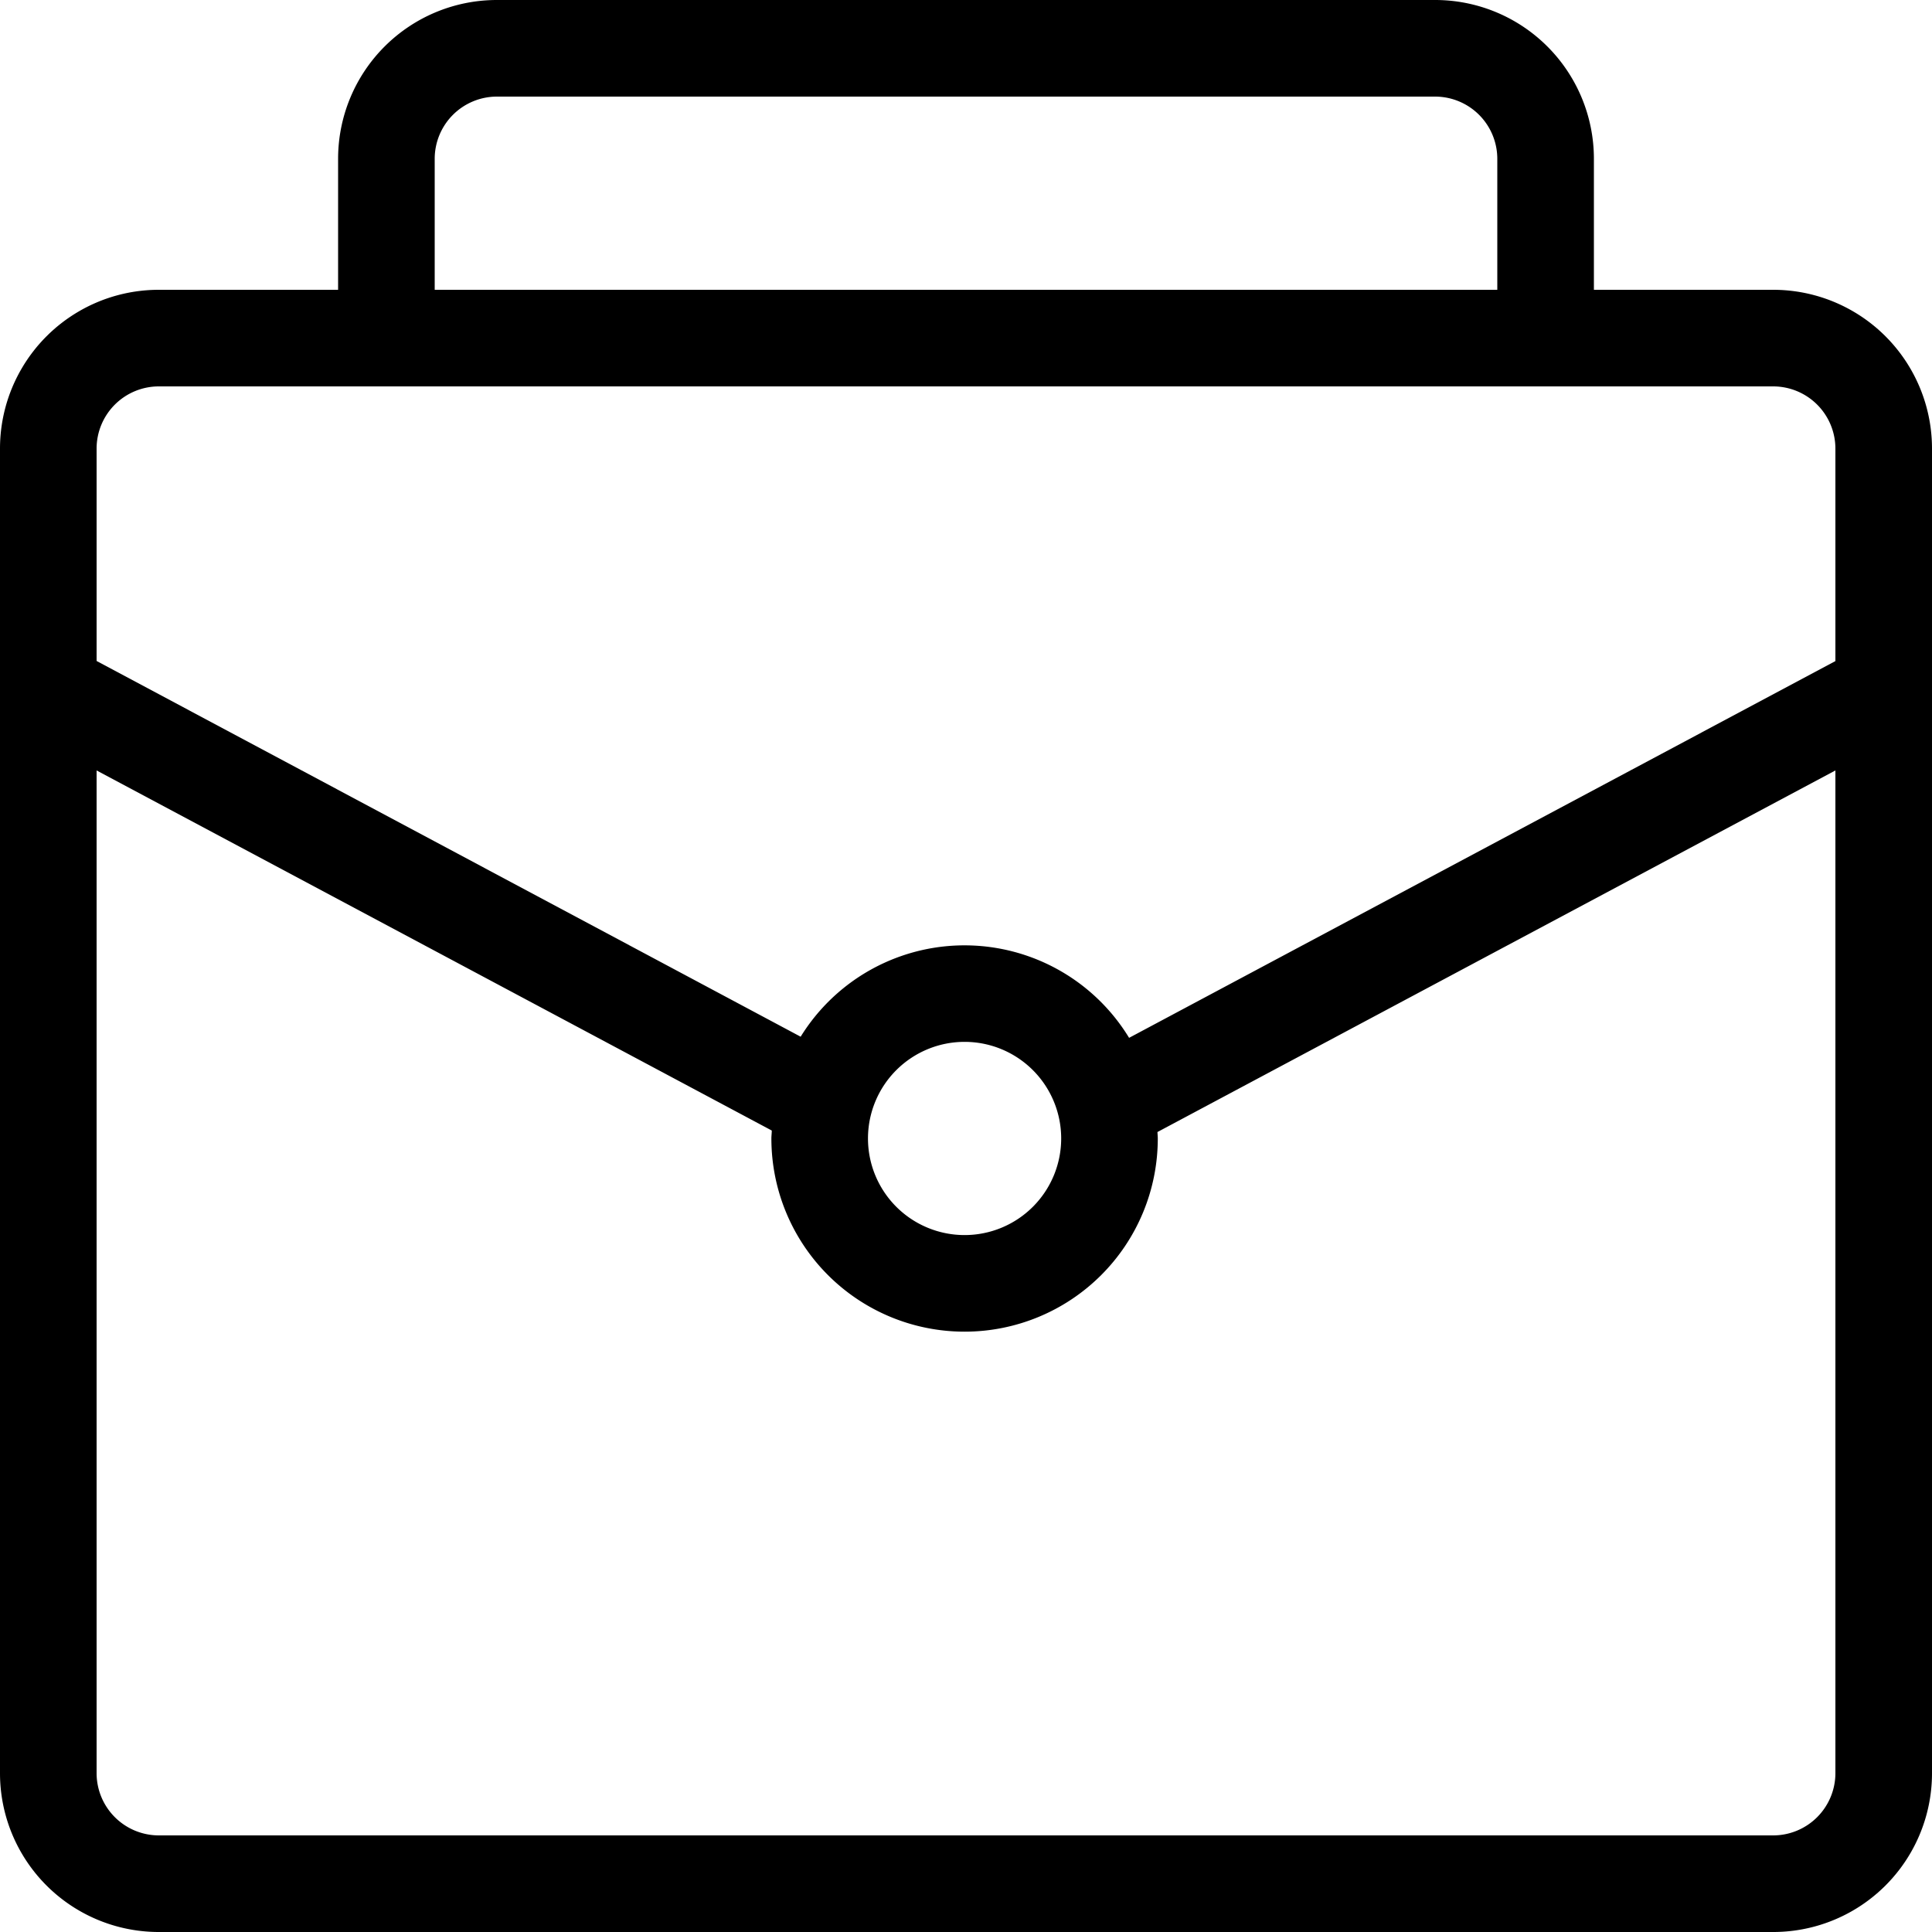 <svg xmlns="http://www.w3.org/2000/svg" width="60" height="60" viewBox="0 0 60 60">
	<path id="Path_31062" data-name="Path 31062" d="M1083.069,641.559H1077.5V637.49a4.931,4.931,0,0,0-4.931-4.931h-29.138a4.931,4.931,0,0,0-4.931,4.931v4.069h-5.569A4.931,4.931,0,0,0,1028,646.49v41.138a4.931,4.931,0,0,0,4.931,4.931h50.138a4.931,4.931,0,0,0,4.931-4.931V646.49A4.931,4.931,0,0,0,1083.069,641.559ZM1041.5,637.49a1.933,1.933,0,0,1,1.931-1.931h29.138a1.933,1.933,0,0,1,1.931,1.931v4.069h-33Zm-8.569,7.069h50.138A1.933,1.933,0,0,1,1085,646.49v6.6l-21.935,11.7a5.983,5.983,0,0,0-10.2-.035L1031,653.086v-6.6A1.933,1.933,0,0,1,1032.931,644.559Zm28.025,23.356a3,3,0,1,1-3-3A3,3,0,0,1,1060.956,667.915Zm22.113,21.644h-50.138a1.934,1.934,0,0,1-1.931-1.931V656.486l20.968,11.183c0,.082-.012.163-.012.246a6,6,0,0,0,12,0c0-.067-.008-.133-.01-.2L1085,656.486v31.142A1.934,1.934,0,0,1,1083.069,689.559Z" transform="translate(-1028 -632.559)" />
</svg>
